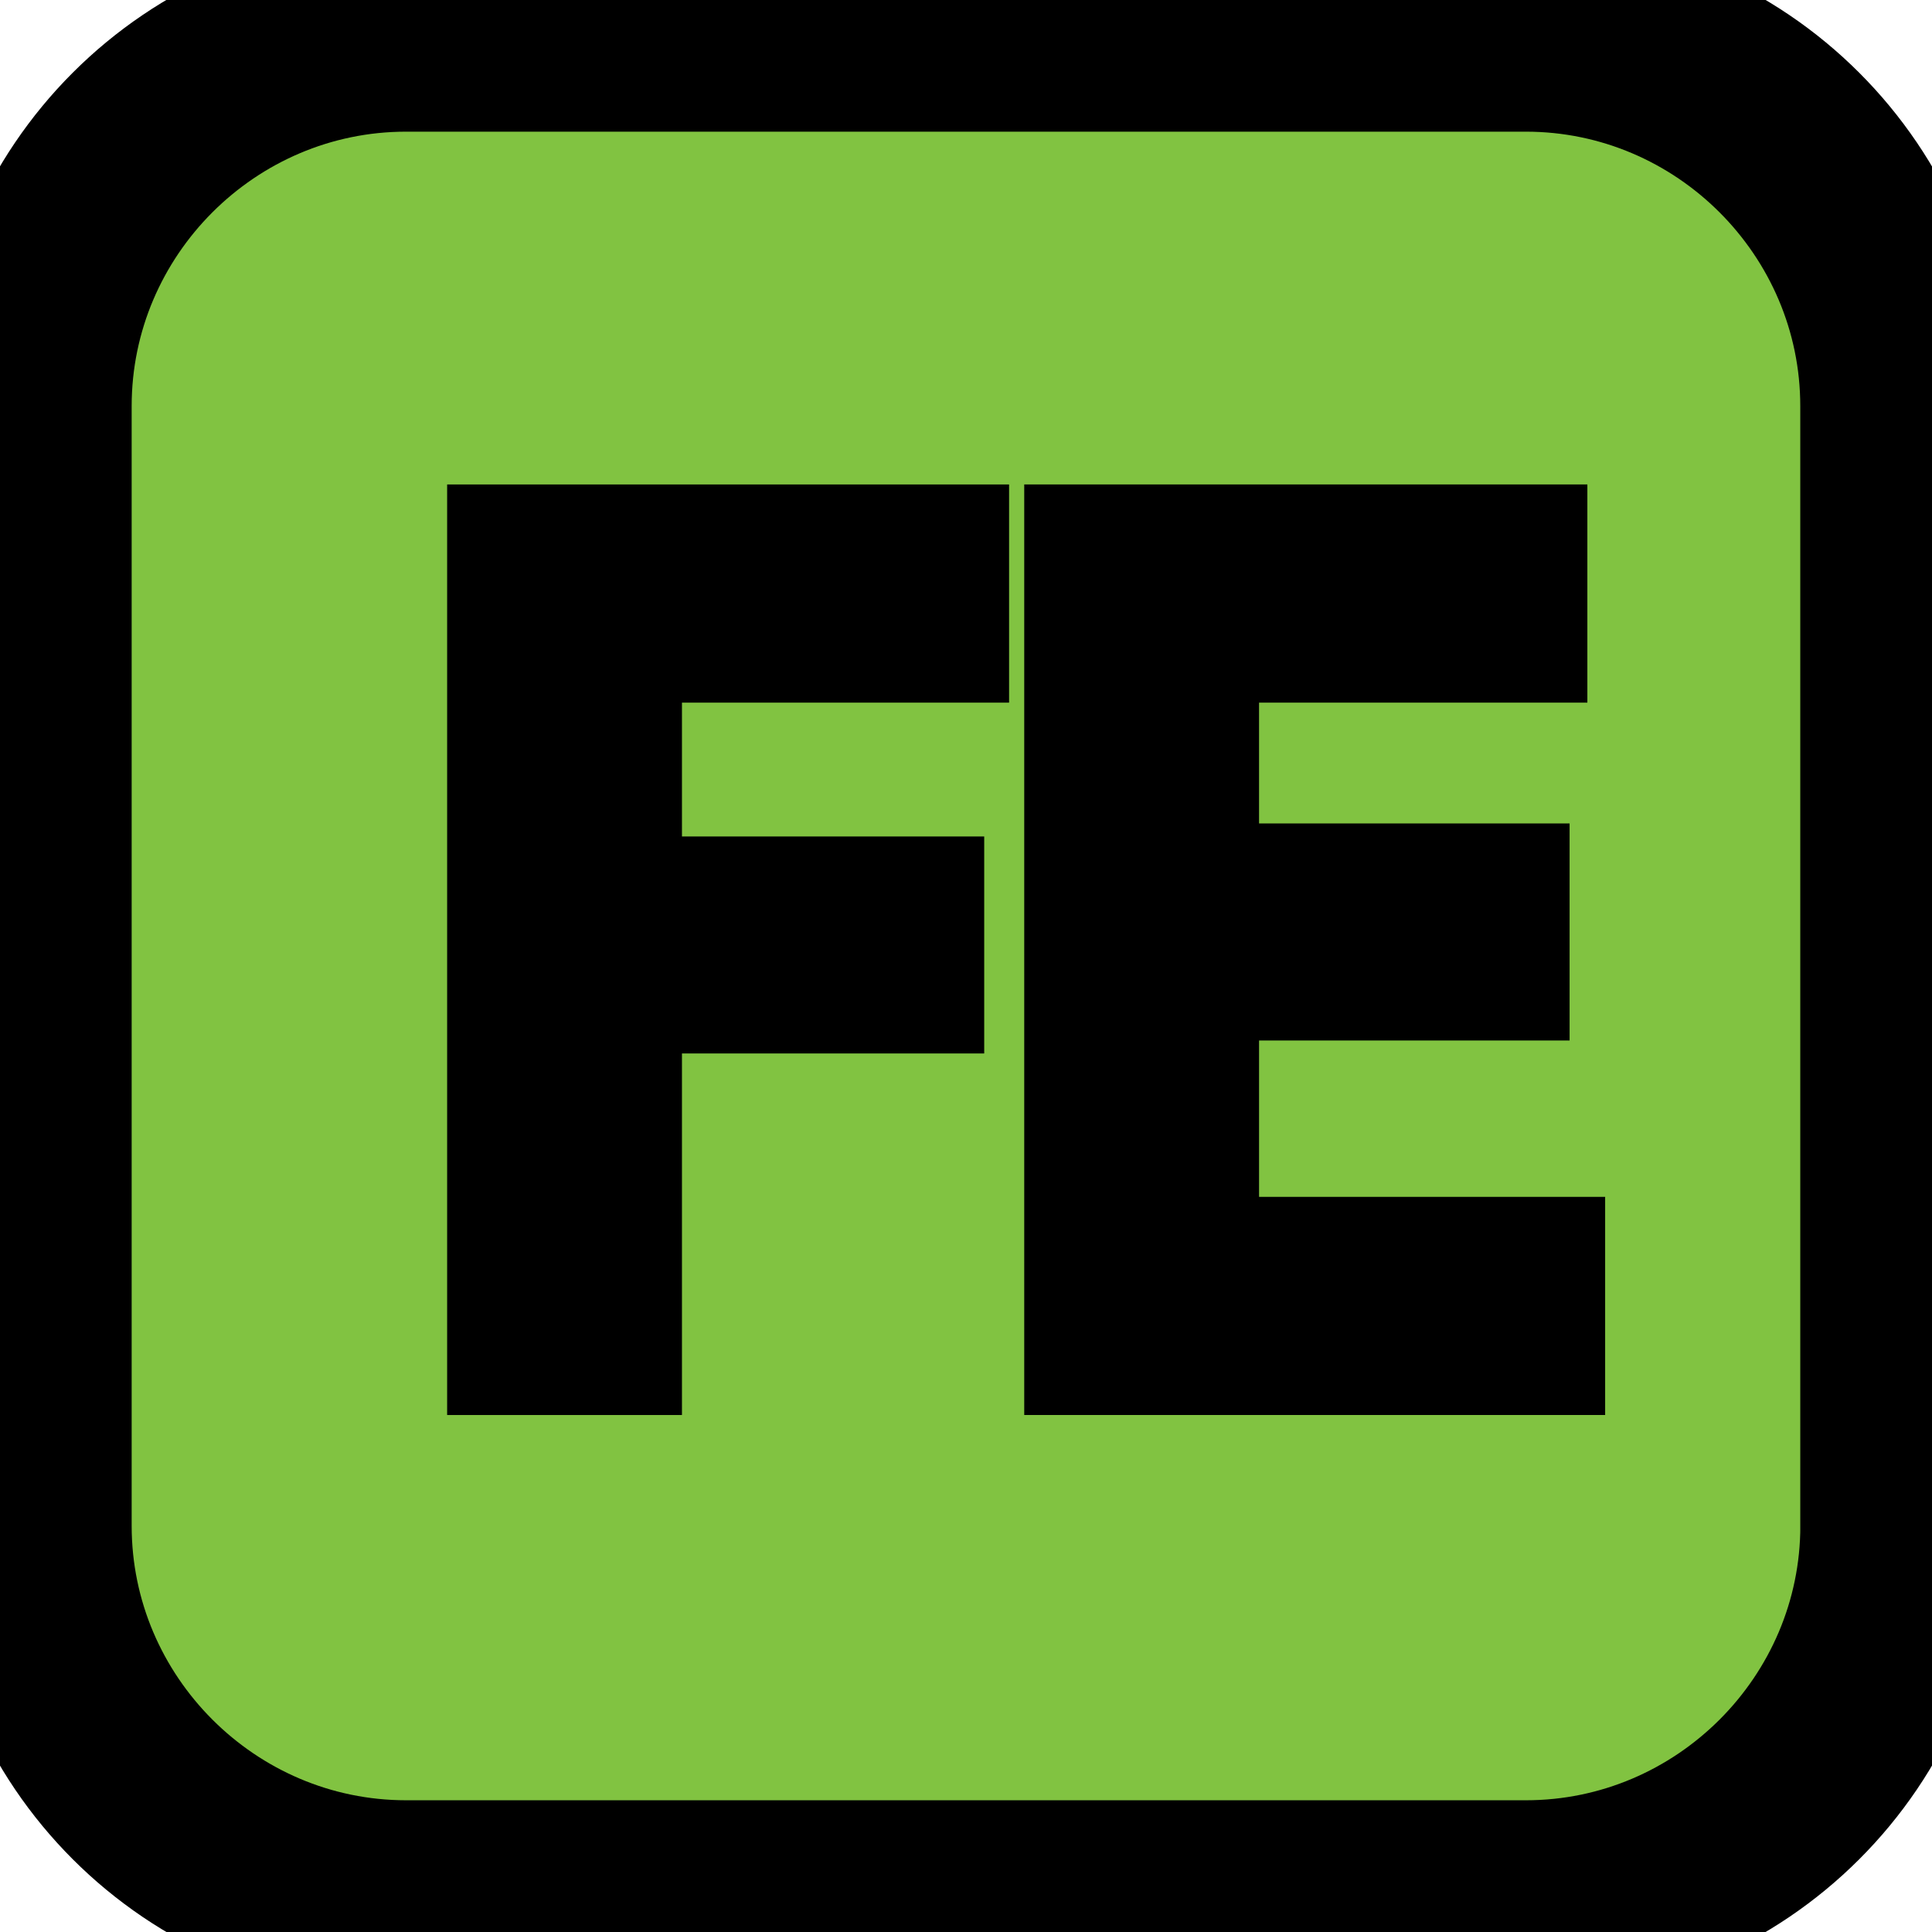 <?xml version="1.0" encoding="utf-8"?>
<!-- Generator: Adobe Illustrator 16.0.0, SVG Export Plug-In . SVG Version: 6.00 Build 0)  -->
<svg version="1.2" baseProfile="tiny" id="Vrstva_1"
	 xmlns="http://www.w3.org/2000/svg" xmlns:xlink="http://www.w3.org/1999/xlink" x="0px" y="0px" width="29.347px"
	 height="29.347px" viewBox="0 0 29.347 29.347" xml:space="preserve">
<g>
	<path fill="#81C341" d="M28.847,23.177c0,3.118-2.551,5.669-5.669,5.669H6.169c-3.118,0-5.669-2.551-5.669-5.669V6.169
		C0.5,3.051,3.051,0.5,6.169,0.5h17.008c3.118,0,5.669,2.551,5.669,5.669V23.177z"/>
	<path fill="none" stroke="#000000" stroke-width="3" stroke-miterlimit="10" d="M28.847,23.177c0,3.118-2.551,5.669-5.669,5.669
		H6.169c-3.118,0-5.669-2.551-5.669-5.669V6.169C0.5,3.051,3.051,0.5,6.169,0.5h17.008c3.118,0,5.669,2.551,5.669,5.669V23.177z"/>
</g>
<g>
	<path stroke="#000000" stroke-width="2" stroke-miterlimit="10" d="M7.792,8.359h6.536v1.314H9.359v4.033h4.591v1.296H9.359v5.492
		H7.792V8.359z"/>
	<path stroke="#000000" stroke-width="2" stroke-miterlimit="10" d="M22.842,14.805h-4.717v4.375h5.257v1.314h-6.824V8.359h6.554
		v1.314h-4.987v3.835h4.717V14.805z"/>
</g>
</svg>
